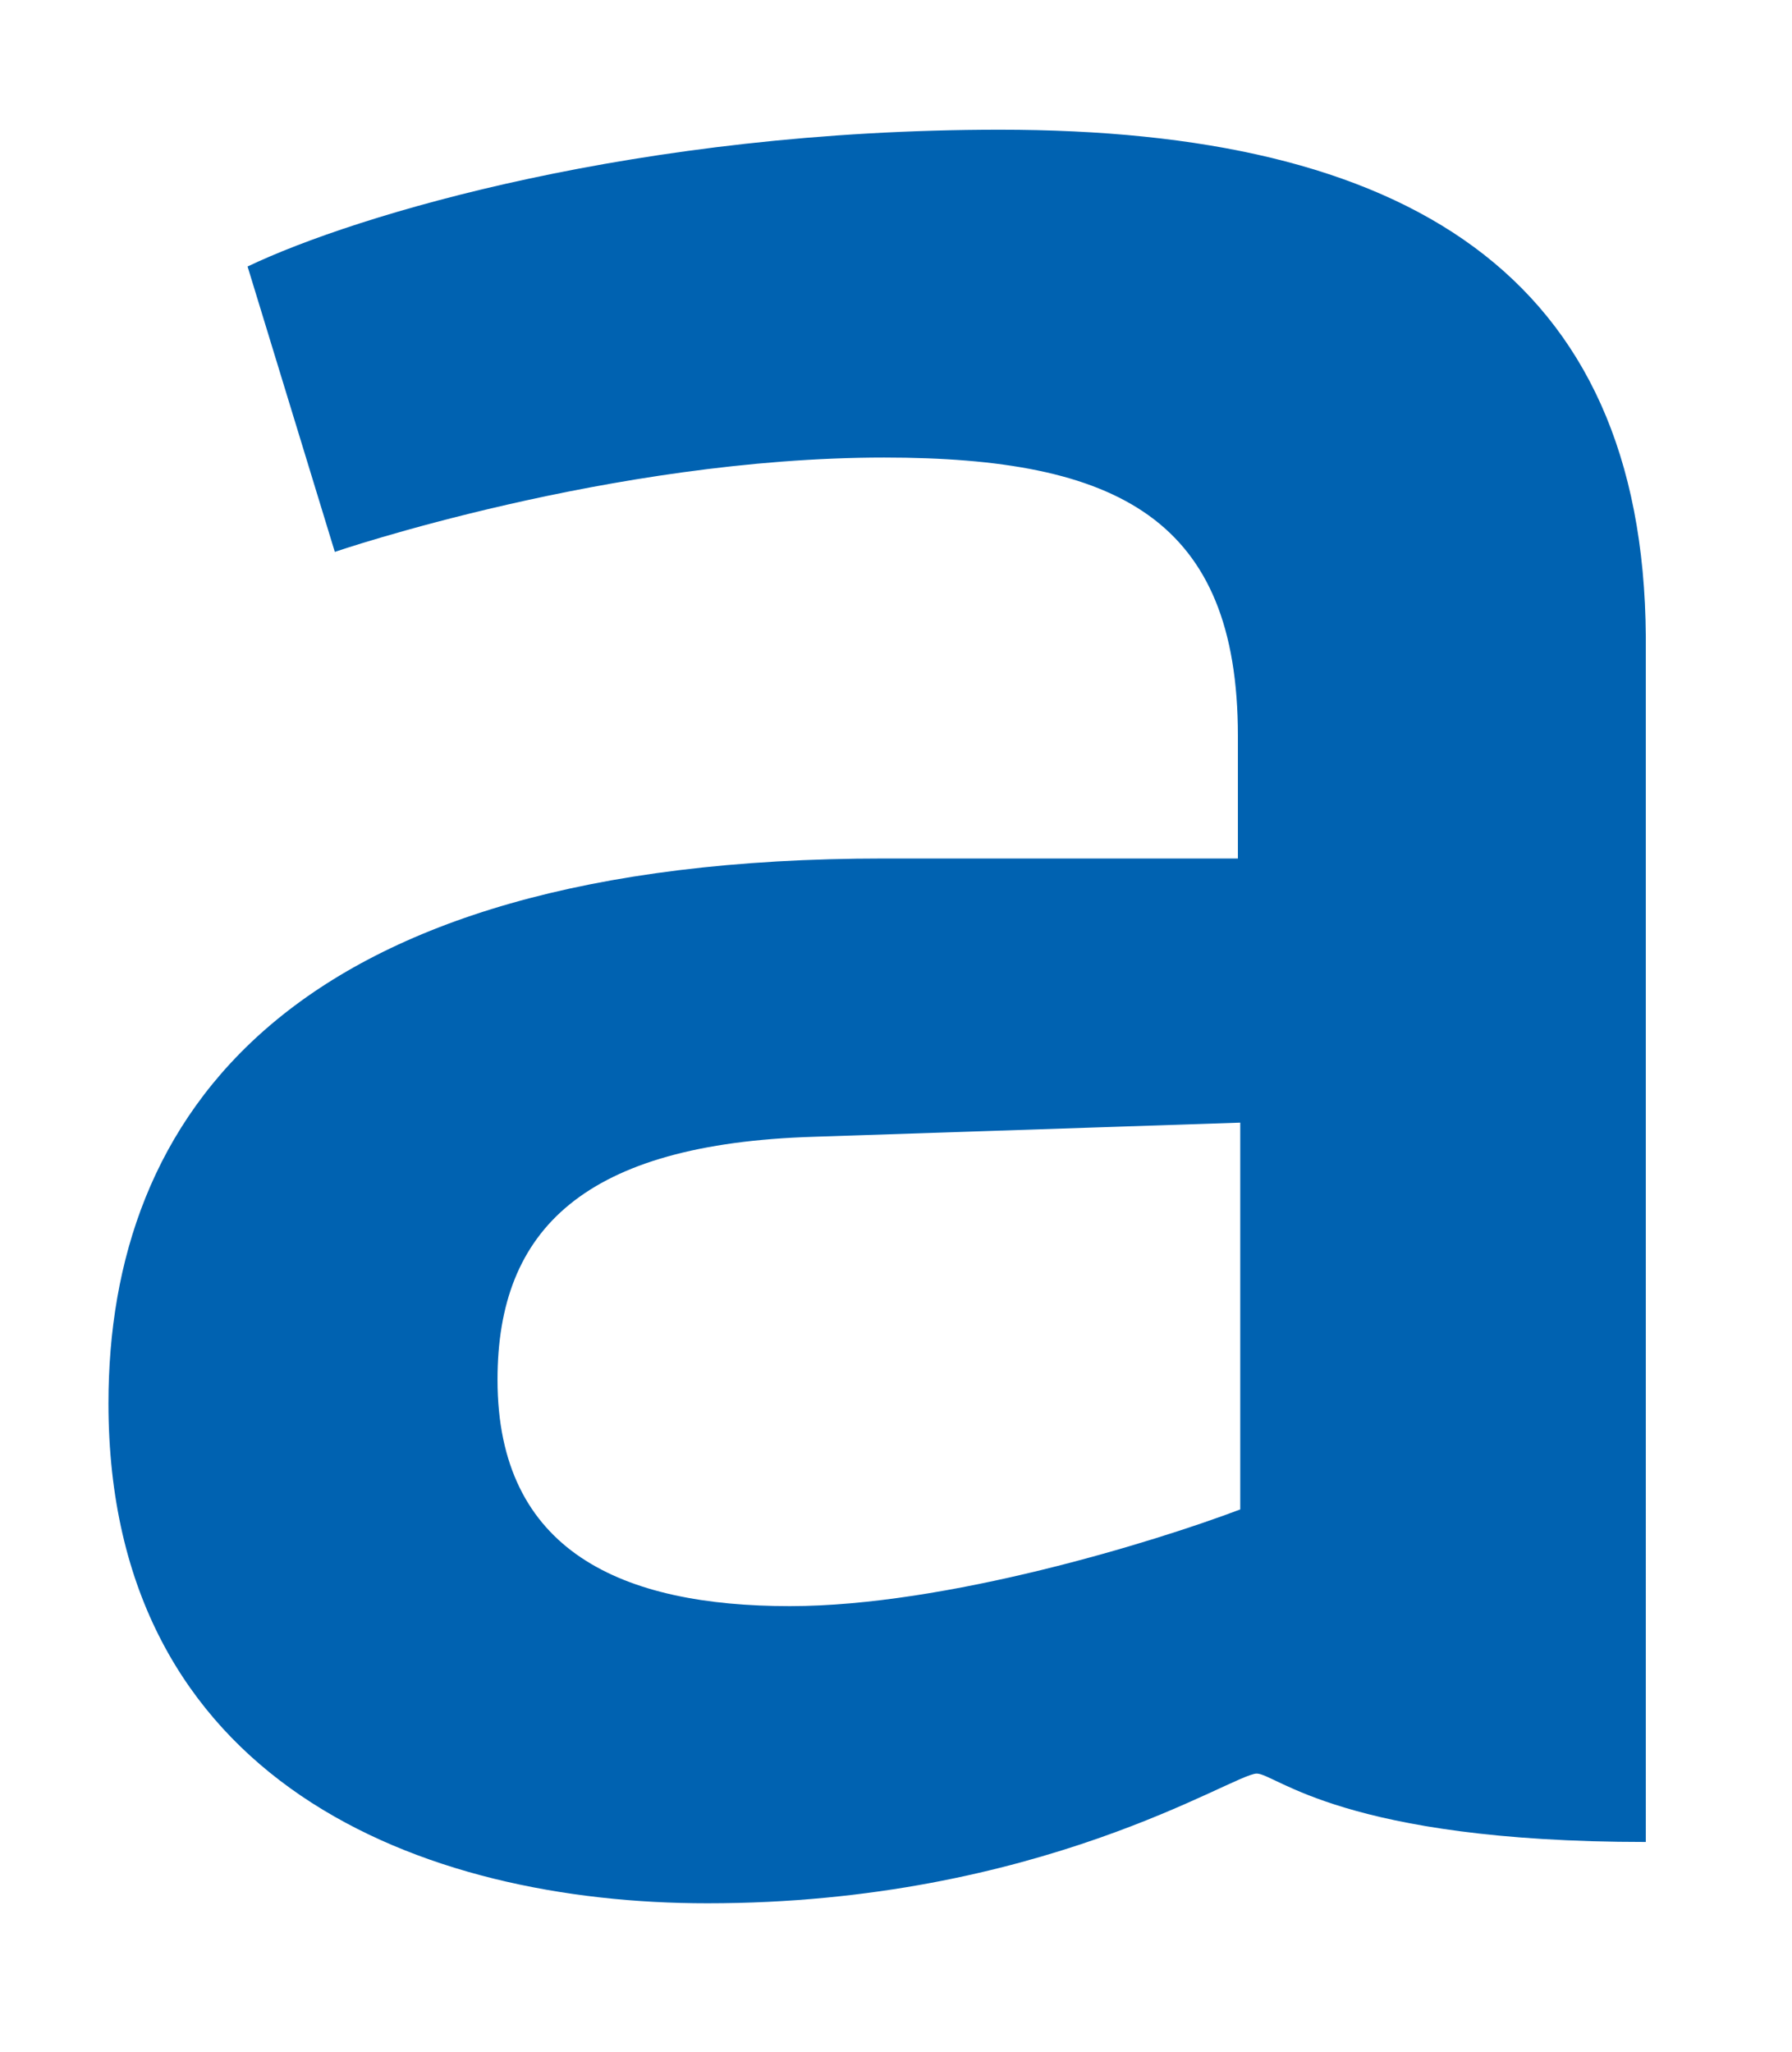 <?xml version="1.0" encoding="utf-8"?>
<!-- Generator: Adobe Illustrator 23.1.0, SVG Export Plug-In . SVG Version: 6.00 Build 0)  -->
<svg version="1.1" id="Capa_1" xmlns="http://www.w3.org/2000/svg" xmlns:xlink="http://www.w3.org/1999/xlink" x="0px" y="0px"
	 viewBox="0 0 76 87" style="enable-background:new 0 0 76 87;" xml:space="preserve">
<style type="text/css">
	.st0{fill:#0062B1;}
</style>
<path class="st0" d="M42.4,5.5c-15.3,0-27.3,3.6-31.9,5.8l3.7,12.1c0,0,11.7-4,23.3-4c9.9,0,15,2.6,15,11.8v5.2h-15
	c-25.4,0-32.9,11-32.9,23.1c0,16.1,13.3,21.2,25.4,21.2c14.1,0,22.3-5.5,23.3-5.5c0.8,0,3.7,2.9,16.5,2.9V27
	C69.7,11.6,59.6,5.5,42.4,5.5 M52.6,64c-3.7,1.4-12.5,4.1-19.1,4.1c-7.1,0-12.4-2.3-12.4-9.6c0-6.4,3.7-10,13.4-10.3l18.1-0.6V64z"
	/>
</svg>
